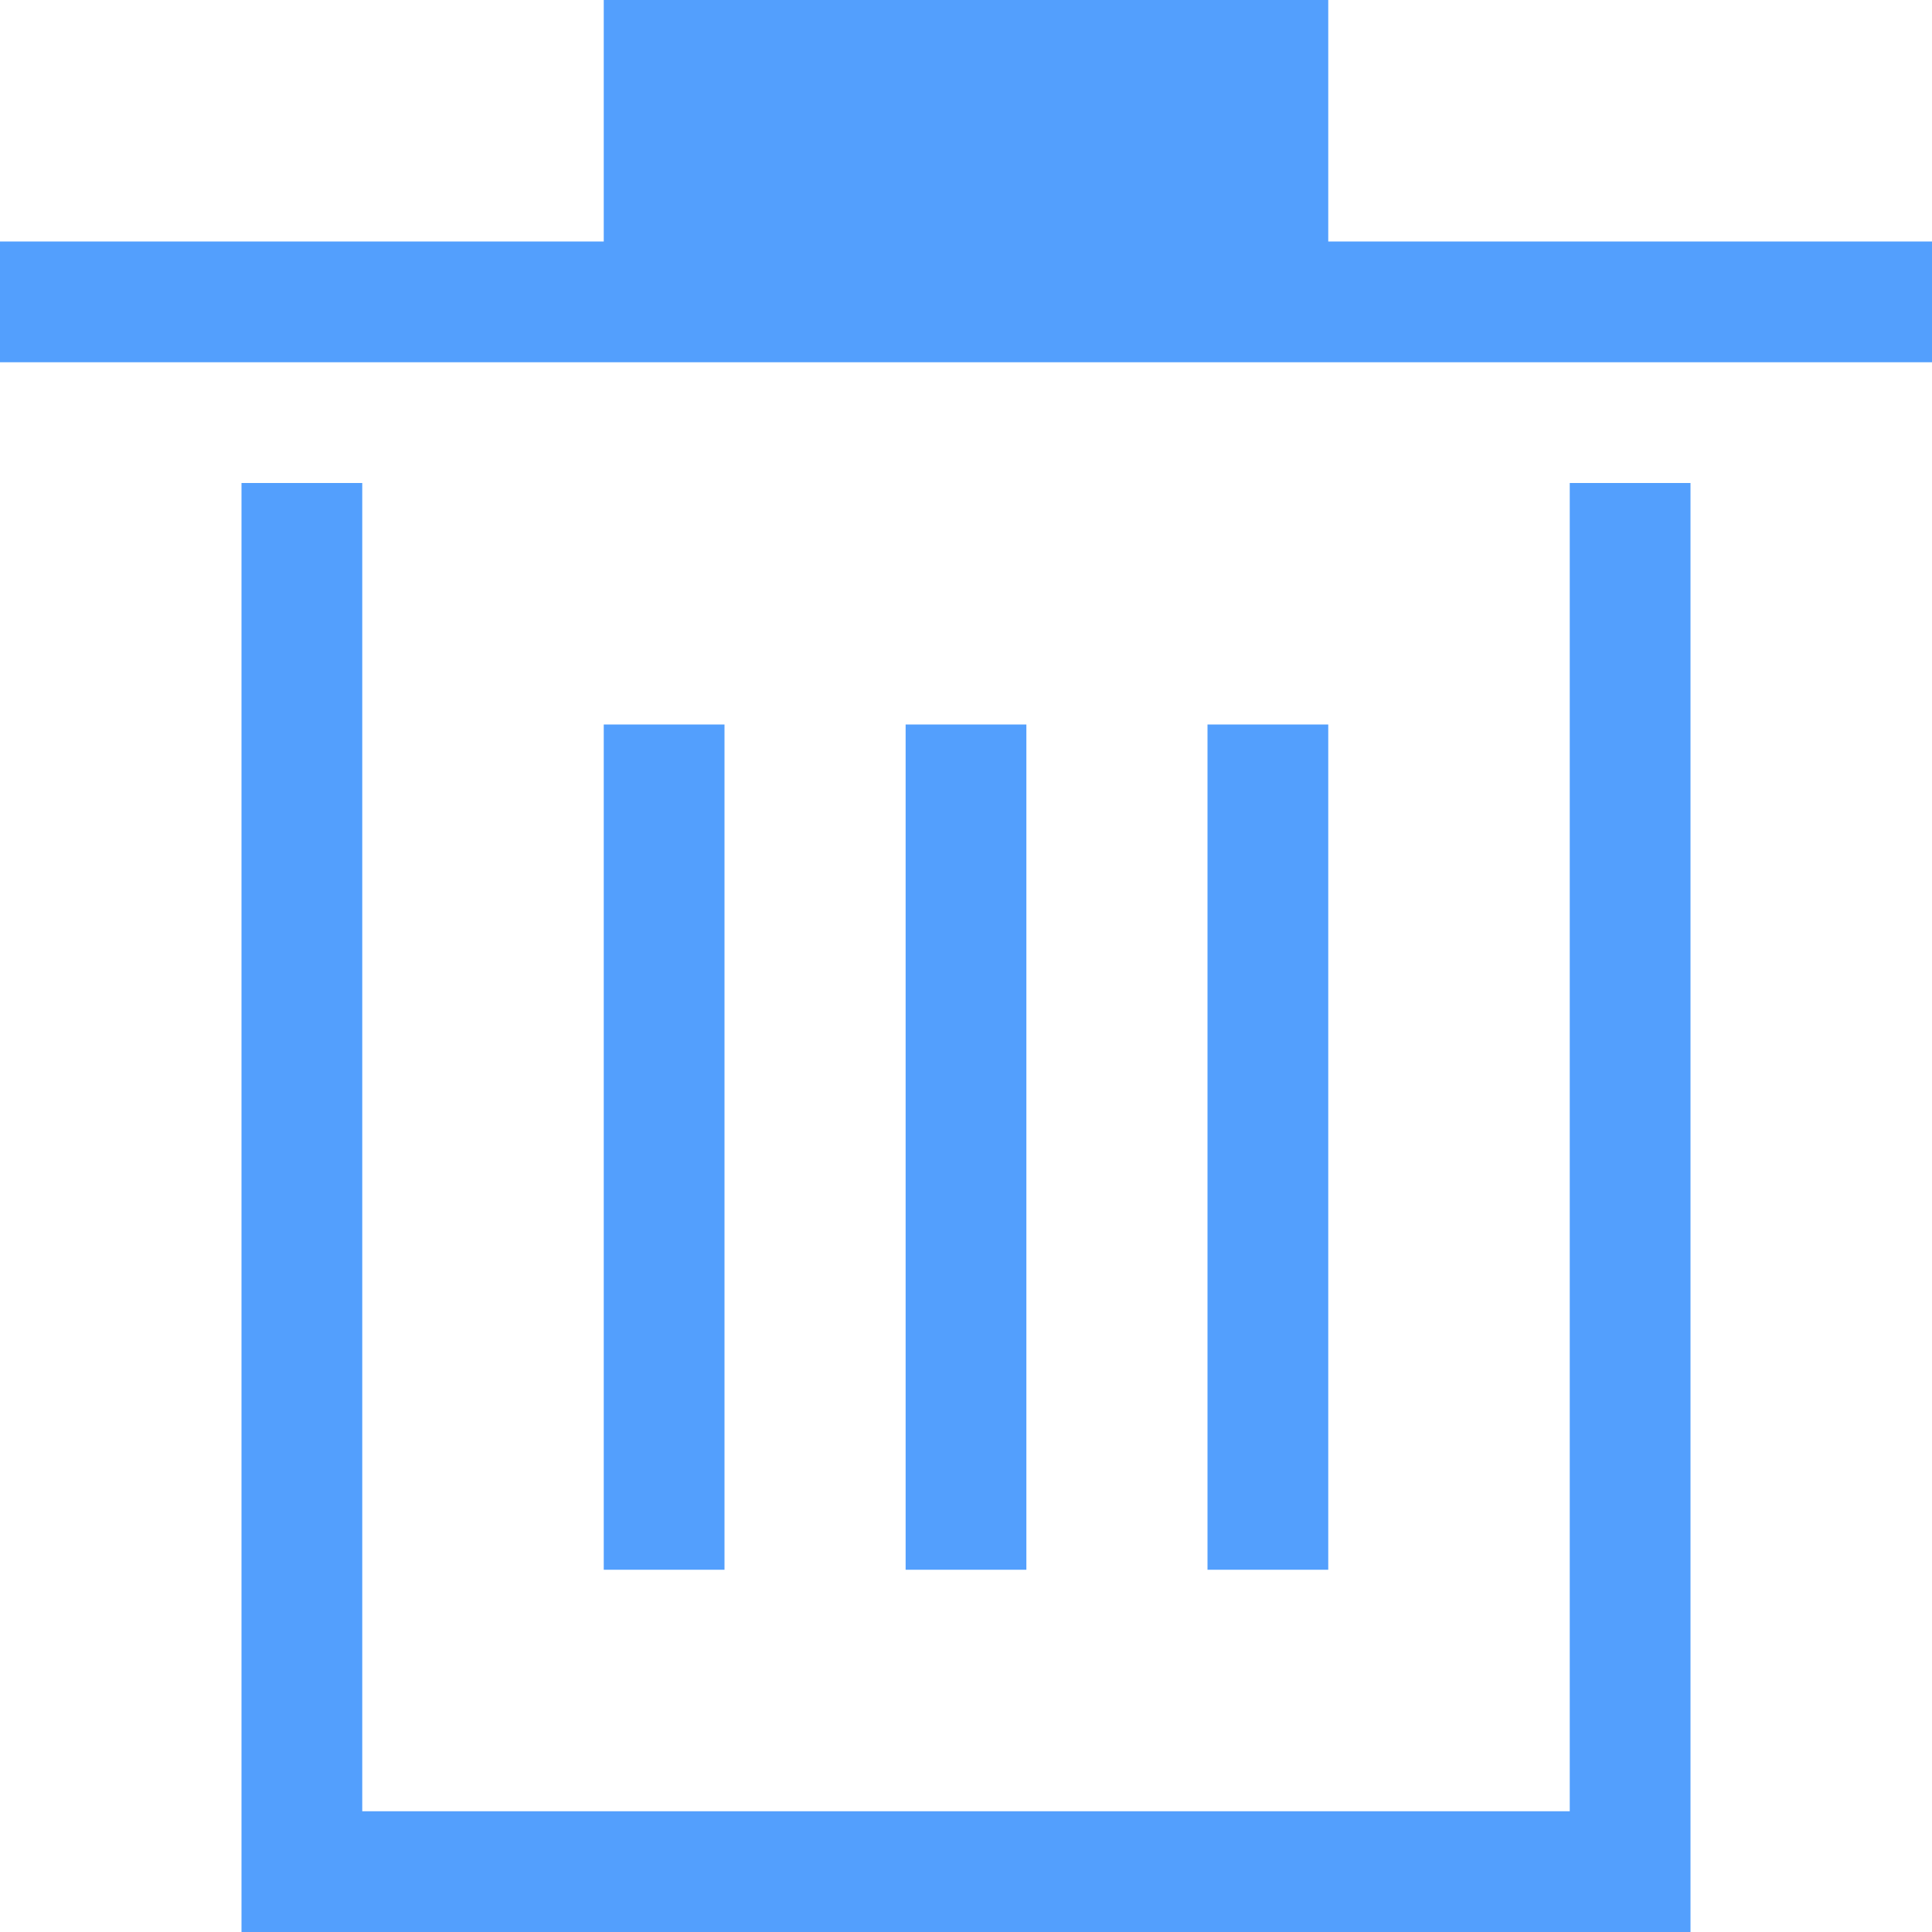 <?xml version="1.0" encoding="UTF-8"?>
<svg width="16px" height="16px" viewBox="0 0 16 16" version="1.1" xmlns="http://www.w3.org/2000/svg" xmlns:xlink="http://www.w3.org/1999/xlink">
    <title>形状结合</title>
    <g id="6.1-设计方案" stroke="none" stroke-width="1" fill="none" fill-rule="evenodd">
        <g id="IOCN" transform="translate(-1257, -417)" fill="#539FFD">
            <g id="编组-4" transform="translate(1248, 308)">
                <g id="编组" transform="translate(0, 104)">
                    <path d="M22,20 L22,9 L23,9 L23,21 L11,21 L11,9 L12,9 L12,20 L22,20 Z M15,11 L15,18 L14,18 L14,11 L15,11 Z M17.5,11 L17.5,18 L16.5,18 L16.5,11 L17.5,11 Z M20,11 L20,18 L19,18 L19,11 L20,11 Z M20,5 L20,7 L25,7 L25,8 L9,8 L9,7 L14,7 L14,5 L20,5 Z" id="形状结合"></path>
                </g>
            </g>
        </g>
    </g>
</svg>